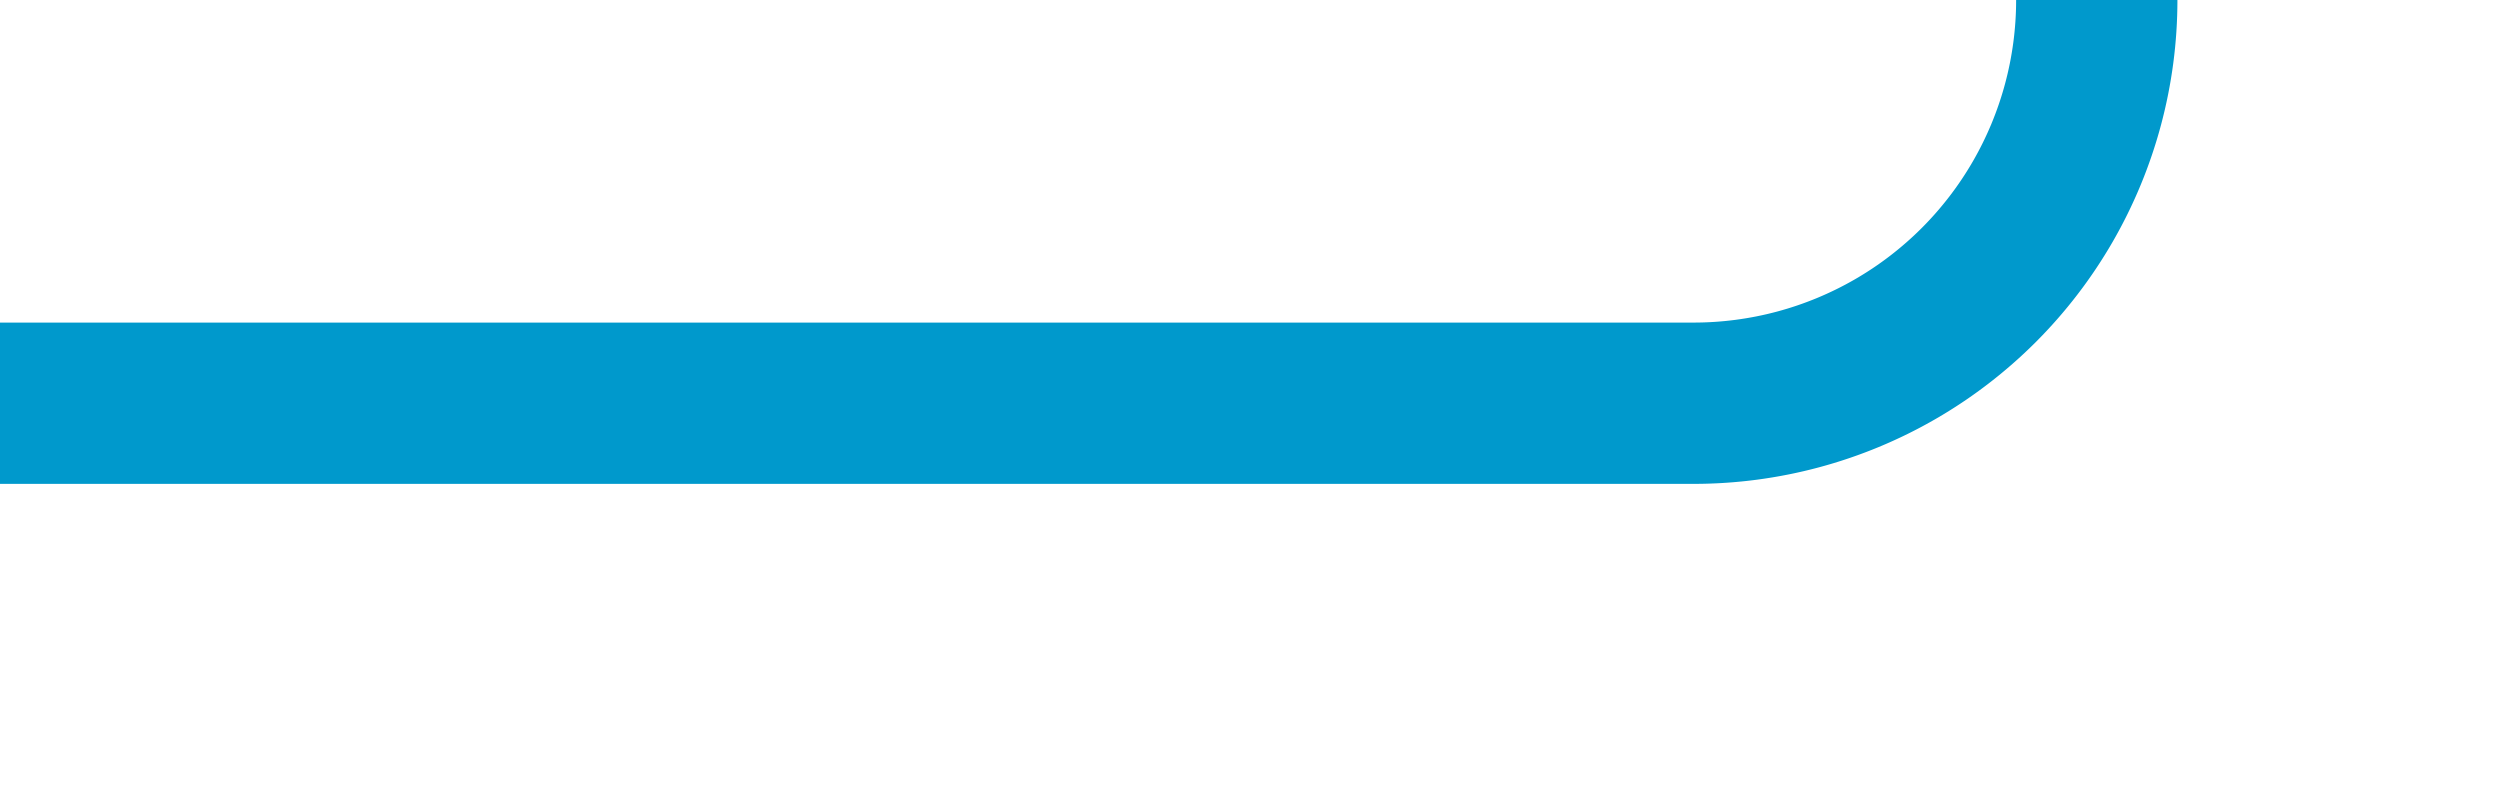 ﻿<?xml version="1.0" encoding="utf-8"?>
<svg version="1.1" xmlns:xlink="http://www.w3.org/1999/xlink" width="31px" height="10px" preserveAspectRatio="xMinYMid meet" viewBox="481 158  31 8" xmlns="http://www.w3.org/2000/svg">
  <path d="M 481 162  L 502 162  A 5 5 0 0 0 507 157 L 507 129  A 5 5 0 0 1 512 124 L 533 124  " stroke-width="2" stroke="#0099cc" fill="none" />
</svg>